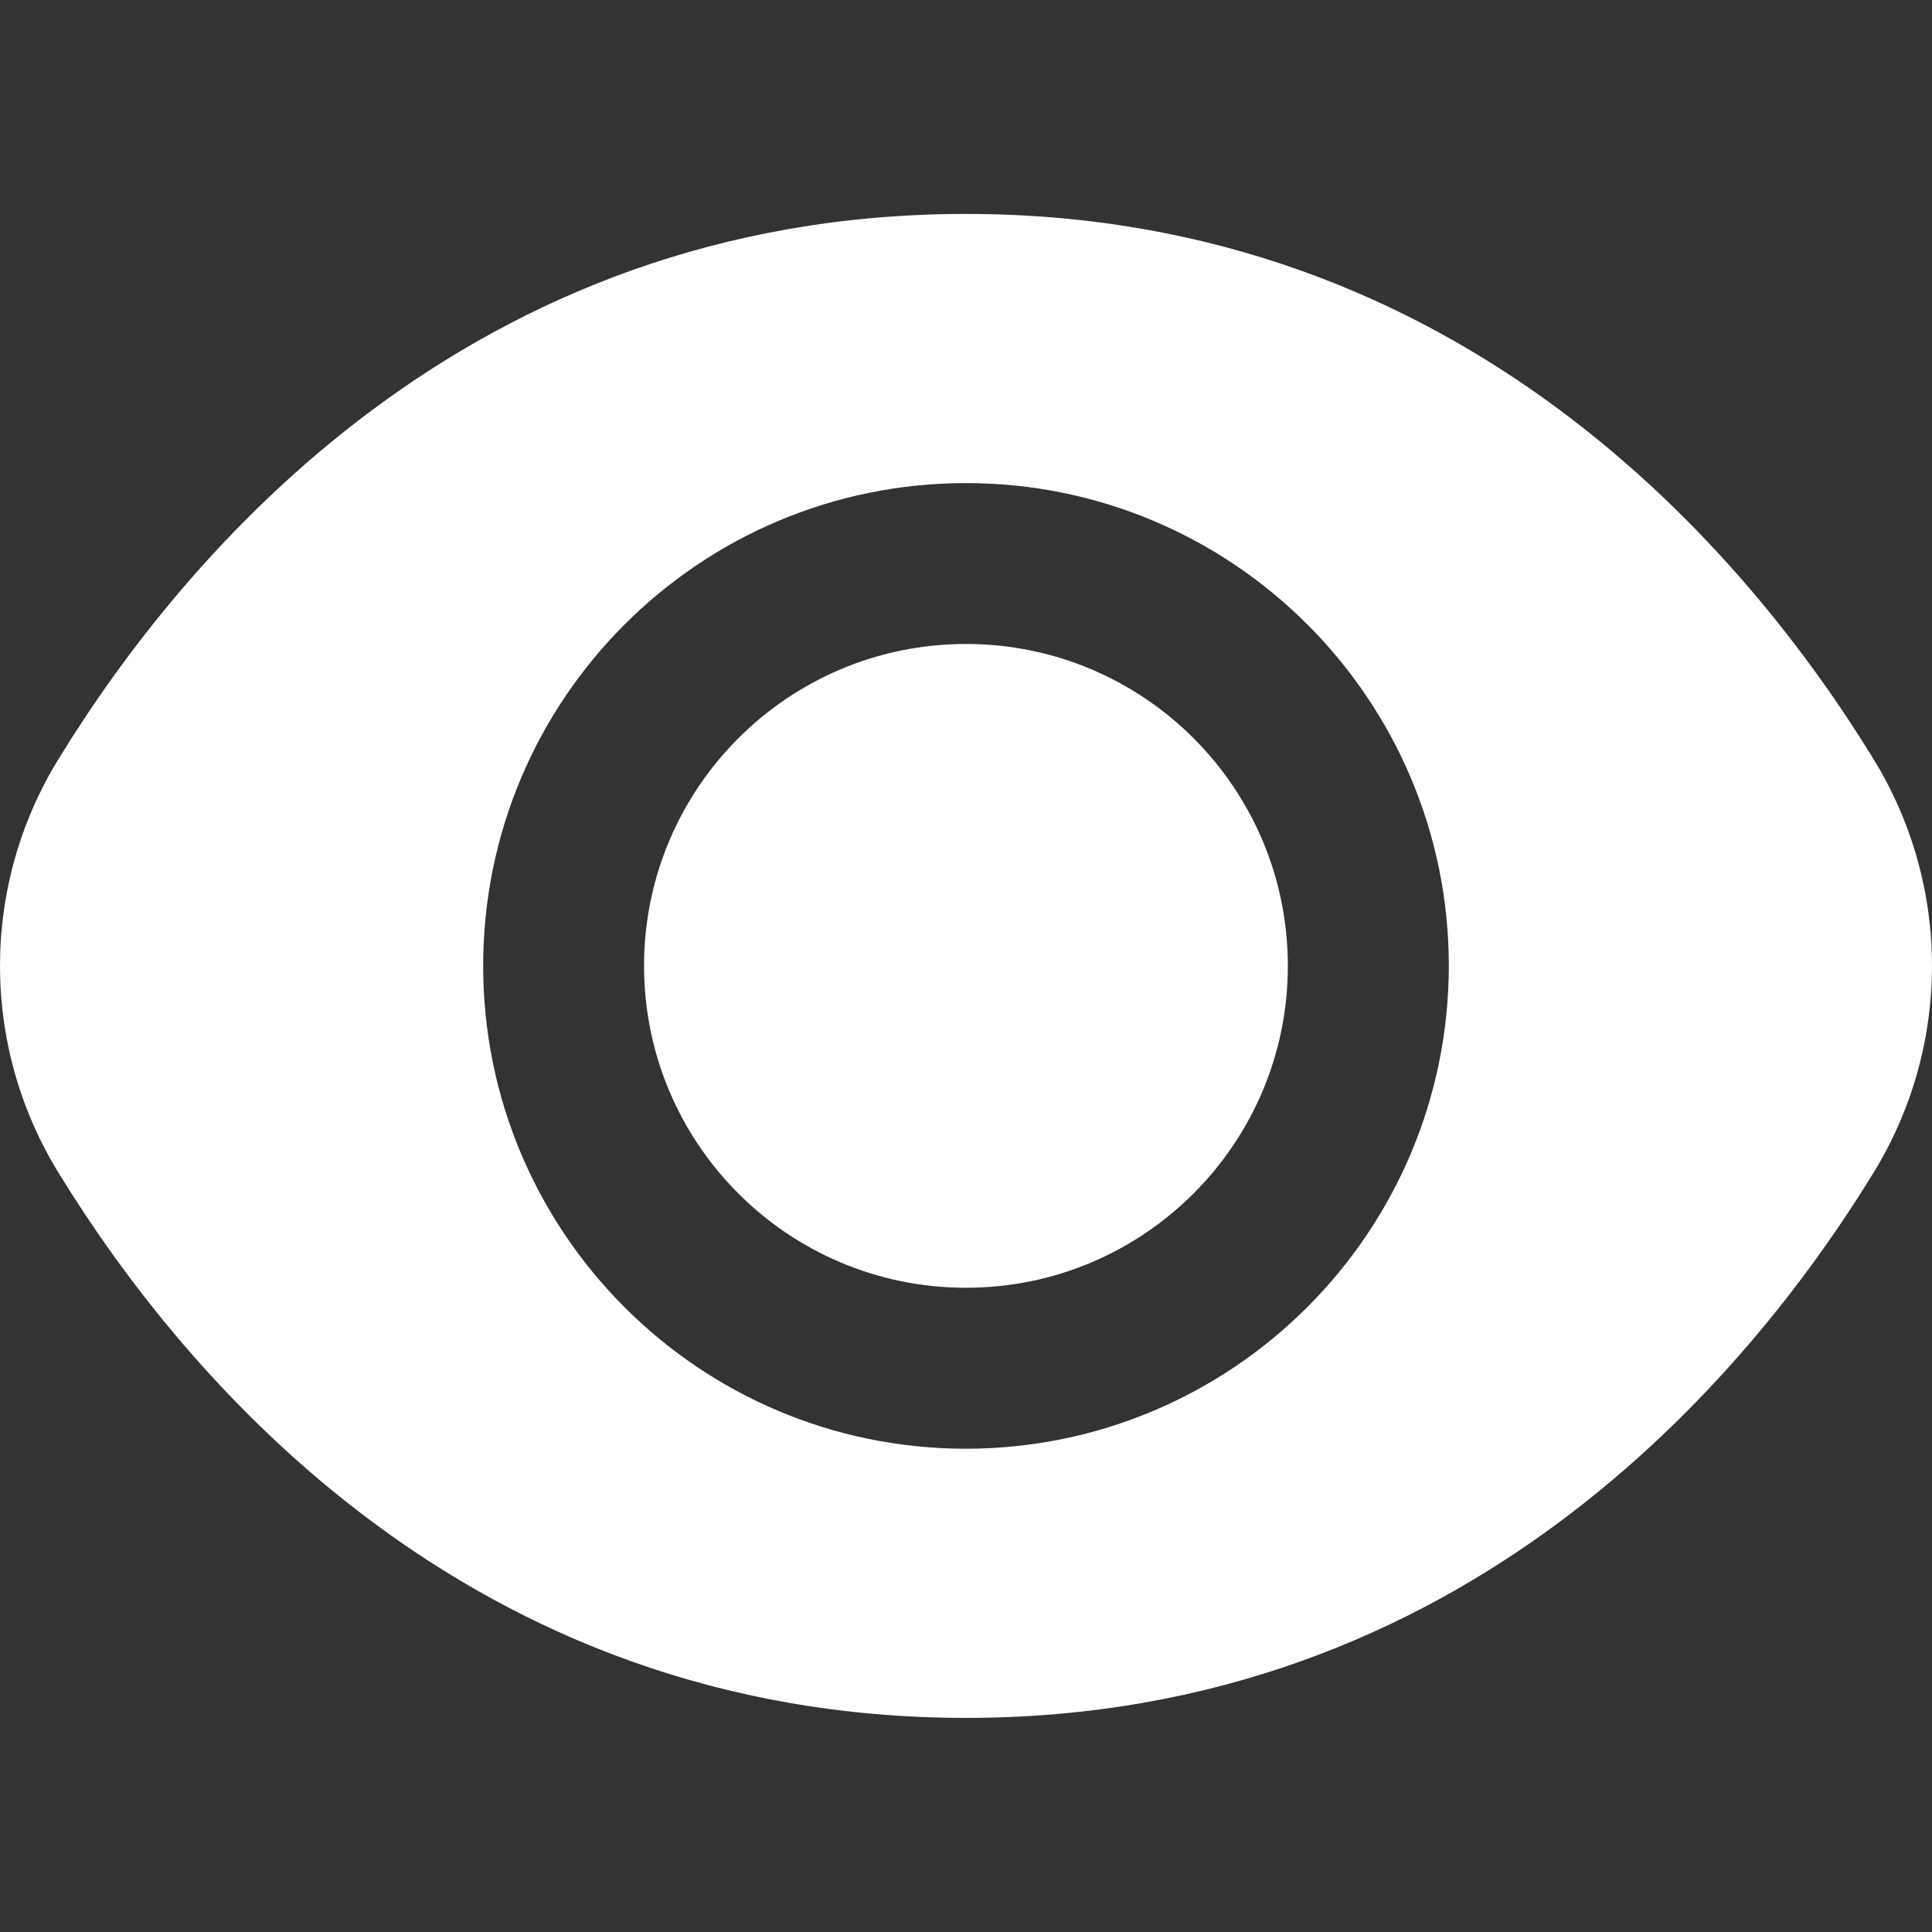 <svg width="22" height="22" viewBox="0 0 22 22" fill="none" xmlns="http://www.w3.org/2000/svg">
<rect x="0" y="0" width="22" height="22" fill="#333333" stroke="none"/>
<path d="M11 14.664C13.024 14.664 14.665 13.023 14.665 10.998C14.665 8.974 13.024 7.333 11 7.333C8.975 7.333 7.334 8.974 7.334 10.998C7.334 13.023 8.975 14.664 11 14.664Z" fill="white"/>
<path d="M21.328 8.634C19.907 6.319 16.674 2.436 11 2.436C5.326 2.436 2.093 6.319 0.672 8.634C-0.224 10.083 -0.224 11.914 0.672 13.364C2.093 15.678 5.326 19.562 11 19.562C16.674 19.562 19.907 15.678 21.328 13.364C22.224 11.914 22.224 10.083 21.328 8.634ZM11 16.497C7.964 16.497 5.502 14.035 5.502 10.999C5.502 7.962 7.964 5.501 11 5.501C14.036 5.501 16.498 7.962 16.498 10.999C16.495 14.034 14.035 16.494 11 16.497Z" fill="white"/>
</svg>
